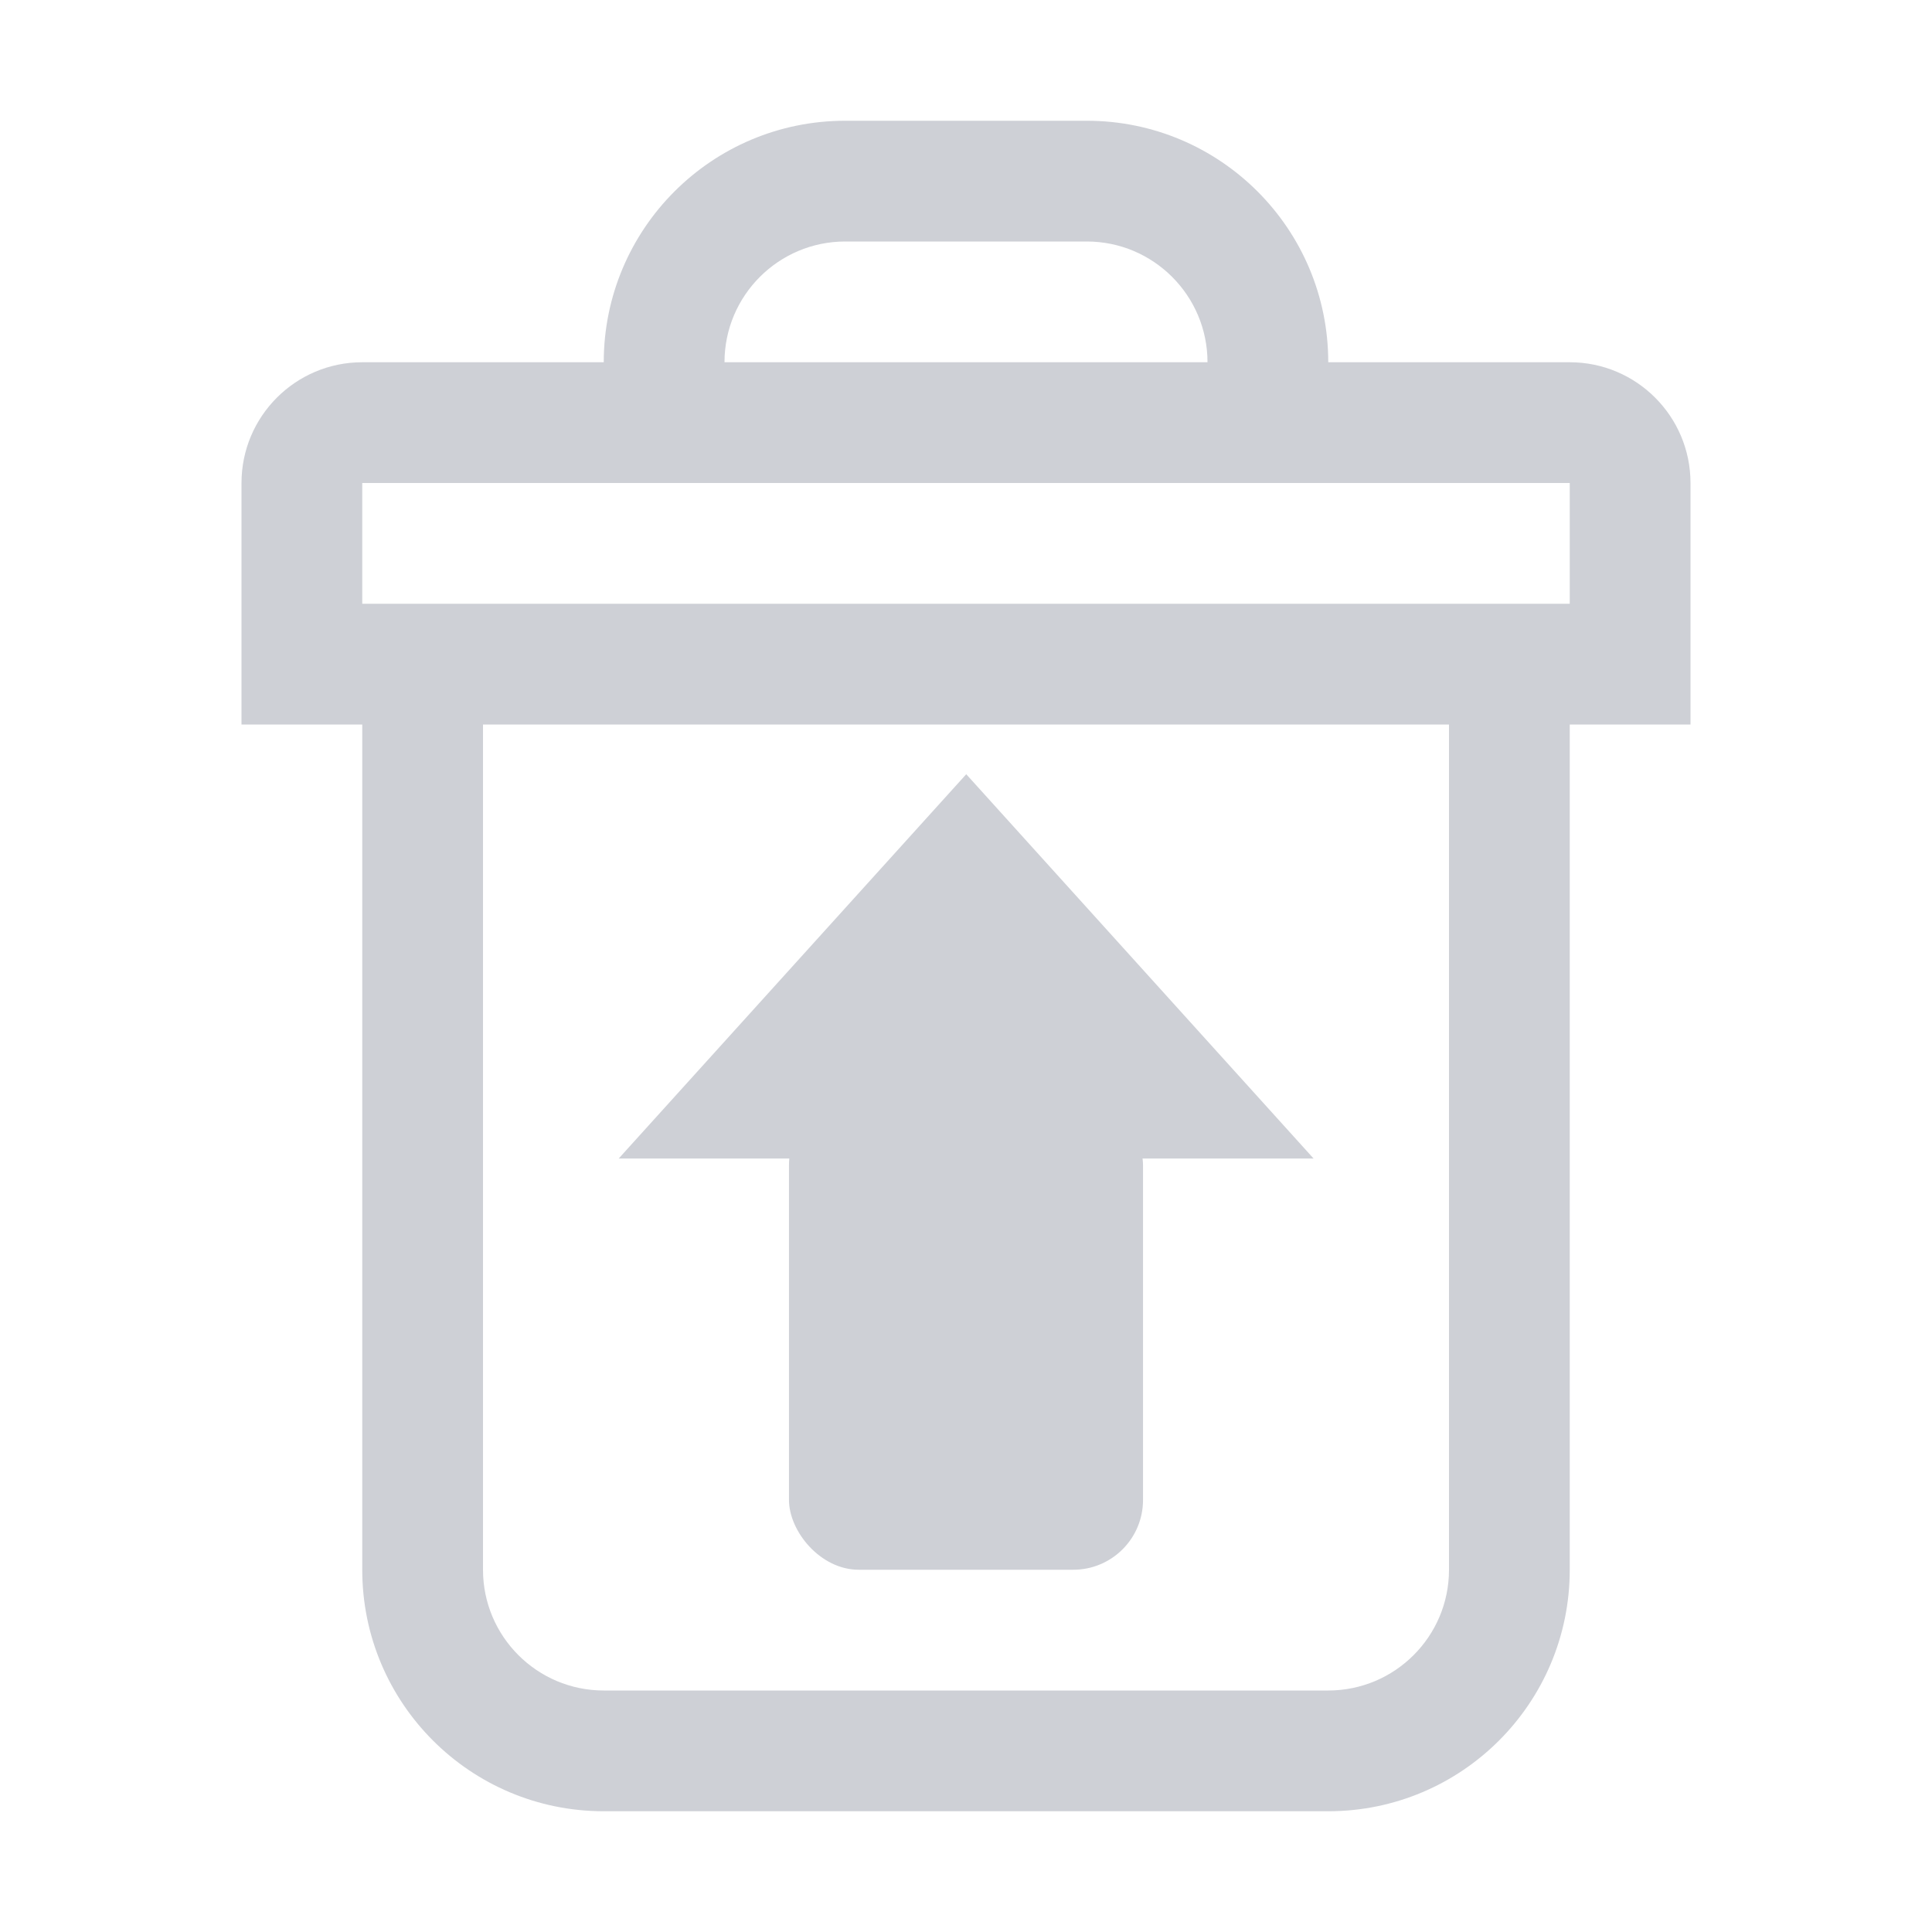 <?xml version="1.0" encoding="UTF-8" standalone="no"?>
<!-- Copyright 2000-2022 JetBrains s.r.o. and contributors. Use of this source code is governed by the Apache 2.0 license. -->

<svg
   width="16"
   height="16"
   viewBox="0 0 16 16"
   fill="none"
   version="1.1"
   id="svg1"
   sodipodi:docname="undo_remove_dark.svg"
   inkscape:version="1.3.2 (091e20ef0f, 2023-11-25)"
   xmlns:inkscape="http://www.inkscape.org/namespaces/inkscape"
   xmlns:sodipodi="http://sodipodi.sourceforge.net/DTD/sodipodi-0.dtd"
   xmlns="http://www.w3.org/2000/svg"
   xmlns:svg="http://www.w3.org/2000/svg">
  <defs
     id="defs1" />
  <sodipodi:namedview
     id="namedview1"
     pagecolor="#ffffff"
     bordercolor="#000000"
     borderopacity="0.25"
     inkscape:showpageshadow="2"
     inkscape:pageopacity="0.0"
     inkscape:pagecheckerboard="0"
     inkscape:deskcolor="#d1d1d1"
     showgrid="true"
     inkscape:zoom="33.550101"
     inkscape:cx="14.366574"
     inkscape:cy="9.2697188"
     inkscape:window-width="1536"
     inkscape:window-height="810"
     inkscape:window-x="0"
     inkscape:window-y="0"
     inkscape:window-maximized="1"
     inkscape:current-layer="g1">
    <inkscape:grid
       id="grid8"
       units="px"
       originx="0"
       originy="0"
       spacingx="1"
       spacingy="1"
       empcolor="#0099e5"
       empopacity="0.302"
       color="#0099e5"
       opacity="0.149"
       empspacing="5"
       dotted="false"
       gridanglex="30"
       gridanglez="30"
       visible="true" />
  </sodipodi:namedview>
  <g
     id="g1">
    <path
       fill-rule="evenodd"
       clip-rule="evenodd"
       d="m 7,2 h 2 c 0.552,0 1,0.448 1,1 H 6 C 6,2.448 6.448,2 7,2 Z M 5,3 C 5,1.895 5.895,1 7,1 h 2 c 1.105,0 2,0.895 2,2 h 2 c 0.552,0 1,0.448 1,1 v 1 1 h -1 v 7 c 0,1.105 -0.895,2 -2,2 H 5 C 3.895,15 3,14.105 3,13 V 6 H 2 V 5 4 C 2,3.448 2.448,3 3,3 Z m 6,1 H 10 6 5 3 v 1 h 1 8 1 V 4 Z M 4,6 h 8 v 7 c 0,0.552 -0.448,1 -1,1 H 5 C 4.448,14 4,13.552 4,13 Z"
       fill="#ced0d6"
       id="path1"
       sodipodi:nodetypes="ssccscsscsscccsssscccssccccccccccccccssssc" />
    <rect
       style="fill:#ced0d6;fill-opacity:1;stroke-width:1.212"
       id="rect7"
       width="2.932"
       height="3.927"
       x="6.534"
       y="9.073"
       ry="0.578" />
    <path
       sodipodi:type="star"
       style="fill:#ced0d6;fill-opacity:1"
       id="path10"
       inkscape:flatsided="true"
       sodipodi:sides="3"
       sodipodi:cx="6"
       sodipodi:cy="8.6659517"
       sodipodi:r1="2.0245099"
       sodipodi:r2="1.0381094"
       sodipodi:arg1="-1.5707963"
       sodipodi:arg2="-0.52359882"
       inkscape:rounded="0"
       inkscape:randomized="0"
       d="m 6,6.641 1.753,3.037 -3.507,-1e-7 z"
       inkscape:transform-center-x="0.17559982"
       inkscape:transform-center-y="-0.44375855"
       transform="matrix(1.641,0,0,1.048,-1.844,-0.548)" />
  </g>
</svg>
